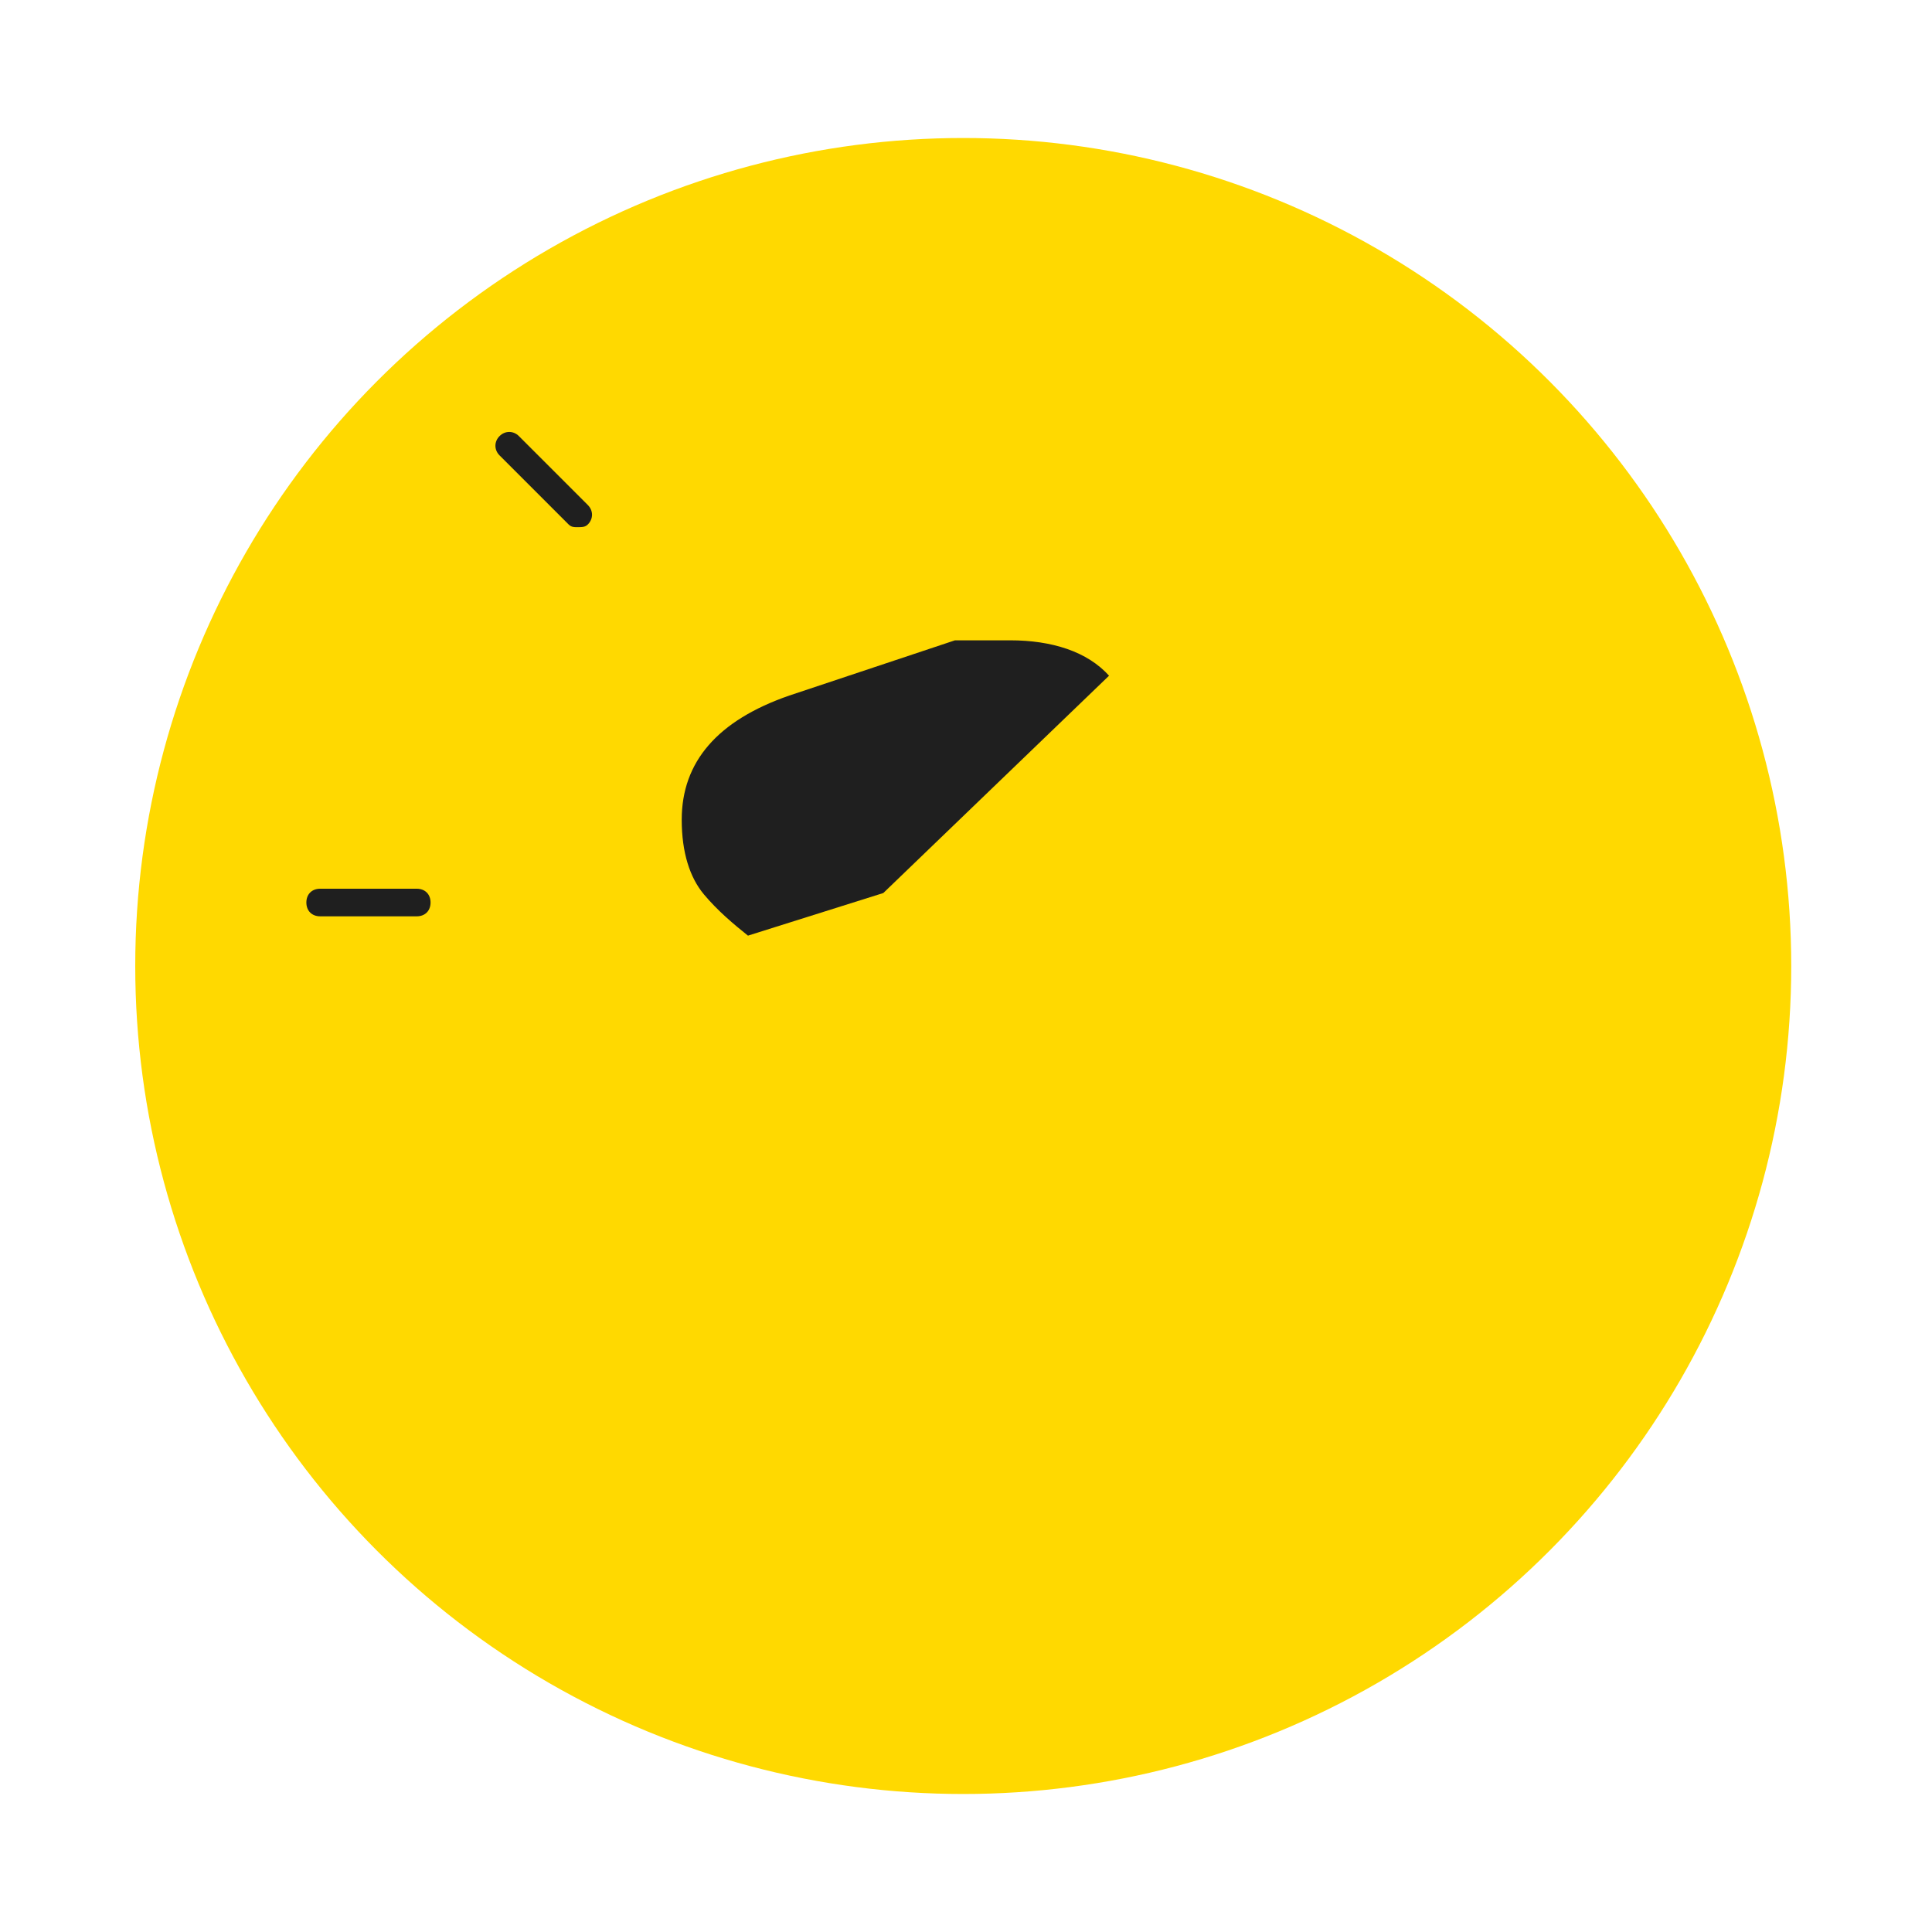 <?xml version="1.0" encoding="utf-8"?>
<!-- Generator: Adobe Illustrator 22.1.0, SVG Export Plug-In . SVG Version: 6.00 Build 0)  -->
<svg version="1.1" xmlns="http://www.w3.org/2000/svg" xmlns:xlink="http://www.w3.org/1999/xlink" x="0px" y="0px"
	 viewBox="0 0 70 70" style="enable-background:new 0 0 70 70;" xml:space="preserve">
<style type="text/css">
	.st0{fill:#80F0F9;}
	.st1{fill:#FFFFFF;}
	.st2{fill:#198974;}
	.st3{fill:#47AD2F;}
	.st4{fill:#7A5C41;}
	.st5{fill:#5CC13A;}
	.st6{fill:#237C11;}
	.st7{fill:#3FA541;}
	.st8{fill:#10725F;}
	.st9{fill:#8DE00A;}
	.st10{fill:#938548;}
	.st11{fill:#498C44;}
	.st12{fill:#7BCE05;}
	.st13{fill:#54CC06;}
	.st14{opacity:0.56;fill:#7CBA04;}
	.st15{fill:#876D33;}
	.st16{fill:#C4B08D;}
	.st17{fill:#56C437;}
	.st18{fill:#49AD07;}
	.st19{fill:#359B3C;}
	.st20{fill:#E2E2E2;}
	.st21{fill:#72706F;}
	.st22{fill:#231815;}
	.st23{fill:#5F3813;}
	.st24{fill:#FCC047;}
	.st25{fill:#E8AF2E;}
	.st26{fill:#603008;}
	.st27{fill:#994405;}
	.st28{fill:#E6E6E7;}
	.st29{fill:#3B2314;}
	.st30{fill:#F0F1F1;}
	.st31{fill:#E0A246;}
	.st32{fill:#4F2B0E;}
	.st33{fill:#7BAD1A;}
	.st34{fill:#97FAFF;}
	.st35{fill:#5DC5EE;}
	.st36{fill:#DE97FF;}
	.st37{fill:#AC3EE5;}
	.st38{fill:#F8CDDB;}
	.st39{fill:#F95892;}
	.st40{fill:#D5FFBD;}
	.st41{fill:#58B431;}
	.st42{fill:#F9EFE5;}
	.st43{fill:#BDAA9A;}
	.st44{fill:#DDCCBF;}
	.st45{fill:#69311A;}
	.st46{opacity:0.43;fill:url(#SVGID_1_);}
	.st47{opacity:0.43;fill:url(#SVGID_2_);}
	.st48{opacity:0.43;fill:url(#SVGID_3_);}
	.st49{opacity:0.43;fill:url(#SVGID_4_);}
	.st50{opacity:0.43;fill:url(#SVGID_5_);}
	.st51{clip-path:url(#SVGID_7_);}
	.st52{clip-path:url(#SVGID_9_);}
	.st53{clip-path:url(#SVGID_11_);}
	.st54{clip-path:url(#SVGID_13_);}
	.st55{clip-path:url(#SVGID_15_);}
	.st56{clip-path:url(#SVGID_17_);}
	.st57{clip-path:url(#SVGID_19_);}
	.st58{clip-path:url(#SVGID_21_);}
	.st59{clip-path:url(#SVGID_23_);}
	.st60{clip-path:url(#SVGID_25_);}
	.st61{clip-path:url(#SVGID_27_);}
	.st62{clip-path:url(#SVGID_29_);}
	.st63{clip-path:url(#SVGID_31_);}
	.st64{clip-path:url(#SVGID_33_);}
	.st65{clip-path:url(#SVGID_35_);}
	.st66{clip-path:url(#SVGID_37_);}
	.st67{clip-path:url(#SVGID_39_);}
	.st68{clip-path:url(#SVGID_41_);}
	.st69{clip-path:url(#SVGID_43_);}
	.st70{clip-path:url(#SVGID_45_);}
	.st71{clip-path:url(#SVGID_47_);}
	.st72{clip-path:url(#SVGID_49_);}
	.st73{clip-path:url(#SVGID_51_);}
	.st74{clip-path:url(#SVGID_53_);}
	.st75{clip-path:url(#SVGID_55_);}
	.st76{clip-path:url(#SVGID_57_);}
	.st77{clip-path:url(#SVGID_59_);}
	.st78{clip-path:url(#SVGID_61_);}
	.st79{clip-path:url(#SVGID_63_);}
	.st80{clip-path:url(#SVGID_65_);}
	.st81{fill:#FFFFFF;stroke:#FFFFFF;stroke-width:4;stroke-linecap:round;stroke-linejoin:round;stroke-miterlimit:10;}
	.st82{fill:#F4F1ED;}
	.st83{fill:#EFE2D5;}
	.st84{fill:#DDC8B6;}
	.st85{fill:#F9B9C7;}
	.st86{fill:#C1AA95;}
	.st87{clip-path:url(#SVGID_67_);}
	.st88{clip-path:url(#SVGID_69_);}
	.st89{fill:#FFFFFF;stroke:#FFFFFF;stroke-width:3;stroke-linecap:round;stroke-linejoin:round;stroke-miterlimit:10;}
	.st90{fill:#D8957B;}
	.st91{fill:#F1E3D8;}
	.st92{fill:#C3755E;}
	.st93{fill:#E6A389;}
	.st94{fill:none;stroke:#231815;stroke-width:0.25;stroke-linecap:round;stroke-miterlimit:10;}
	.st95{clip-path:url(#SVGID_71_);}
	.st96{fill:#6D362C;}
	.st97{fill:#F0CAAE;}
	.st98{fill:#8C4B38;}
	.st99{fill:#361A16;}
	.st100{fill:#44251F;}
	.st101{fill:none;stroke:#44251F;stroke-miterlimit:10;}
	.st102{fill:none;stroke:#44251F;stroke-linecap:round;stroke-linejoin:round;stroke-miterlimit:10;}
	.st103{fill:none;stroke:#6D362C;stroke-width:2;stroke-linecap:round;stroke-linejoin:round;stroke-miterlimit:10;}
	.st104{clip-path:url(#SVGID_73_);}
	.st105{opacity:0.5;fill:#FFFFFF;stroke:#FFFFFF;stroke-width:4;stroke-linecap:round;stroke-linejoin:round;stroke-miterlimit:10;}
	.st106{opacity:0.3;fill:#FFFFFF;stroke:#FFFFFF;stroke-width:4;stroke-linecap:round;stroke-linejoin:round;stroke-miterlimit:10;}
	.st107{fill:#FABFBF;}
	.st108{fill:#F7A7AA;}
	.st109{opacity:0.5;fill:#F7A7AA;}
	.st110{fill:#F37B87;}
	.st111{fill:#943436;}
	.st112{opacity:0.3;fill:#F7A7AA;}
	.st113{clip-path:url(#SVGID_75_);}
	.st114{fill:#F4E4E4;}
	.st115{fill:#FF8788;}
	.st116{fill:#261D1D;}
	.st117{fill-rule:evenodd;clip-rule:evenodd;fill:#B7EAF0;}
	.st118{fill-rule:evenodd;clip-rule:evenodd;fill:#ABDEE4;}
	.st119{fill-rule:evenodd;clip-rule:evenodd;fill:#FFA137;}
	.st120{fill-rule:evenodd;clip-rule:evenodd;fill:#C55047;}
	.st121{fill-rule:evenodd;clip-rule:evenodd;fill:#FF9528;}
	.st122{fill-rule:evenodd;clip-rule:evenodd;fill:#39474B;}
	.st123{fill-rule:evenodd;clip-rule:evenodd;fill:#546C7E;}
	.st124{fill:#C55047;}
	.st125{fill:#39474B;}
	.st126{fill-rule:evenodd;clip-rule:evenodd;fill:#677980;}
	.st127{fill-rule:evenodd;clip-rule:evenodd;fill:#664241;}
	.st128{fill-rule:evenodd;clip-rule:evenodd;fill:#5A3534;}
	.st129{fill-rule:evenodd;clip-rule:evenodd;fill:#476071;}
	.st130{fill-rule:evenodd;clip-rule:evenodd;fill:#FFCA6F;}
	.st131{fill-rule:evenodd;clip-rule:evenodd;fill:#FDFDFD;}
	.st132{fill-rule:evenodd;clip-rule:evenodd;fill:#2D2D2C;}
	.st133{fill-rule:evenodd;clip-rule:evenodd;fill:#007E75;}
	.st134{fill-rule:evenodd;clip-rule:evenodd;fill:#3E3E3E;}
	.st135{fill:#2D2D2C;}
	.st136{fill-rule:evenodd;clip-rule:evenodd;fill:#009E94;}
	.st137{fill-rule:evenodd;clip-rule:evenodd;fill:#6B7386;}
	.st138{fill-rule:evenodd;clip-rule:evenodd;fill:#5F667B;}
	.st139{fill-rule:evenodd;clip-rule:evenodd;fill:#FFCC4E;}
	.st140{fill-rule:evenodd;clip-rule:evenodd;fill:#FFC040;}
	.st141{fill:#5F667B;}
	.st142{fill-rule:evenodd;clip-rule:evenodd;fill:#454D62;}
	.st143{fill:#4A5E64;}
	.st144{fill-rule:evenodd;clip-rule:evenodd;fill:#61BCDA;}
	.st145{fill-rule:evenodd;clip-rule:evenodd;fill:#73C8E5;}
	.st146{fill-rule:evenodd;clip-rule:evenodd;fill:#A9E1F4;}
	.st147{fill:#8CA4AD;}
	.st148{fill:#677980;}
	.st149{fill-rule:evenodd;clip-rule:evenodd;fill:#787F92;}
	.st150{fill-rule:evenodd;clip-rule:evenodd;fill:#F7B432;}
	.st151{fill:#FF9528;}
	.st152{fill:#FDFDFD;}
	.st153{fill-rule:evenodd;clip-rule:evenodd;fill:#AB362D;}
	.st154{fill:#EBEBEB;}
	.st155{fill-rule:evenodd;clip-rule:evenodd;fill:#384055;}
	.st156{fill:#FFD900;}
	.st157{fill:#1F1F1F;}
	.st158{clip-path:url(#SVGID_77_);}
	.st159{clip-path:url(#SVGID_79_);}
	.st160{clip-path:url(#SVGID_81_);}
	.st161{clip-path:url(#SVGID_83_);}
	.st162{clip-path:url(#SVGID_85_);}
</style>
<g id="Layer_1">
</g>
<g id="Layer_2">
	<circle class="st156" cx="34.9" cy="35" r="30"/>
	<g>
		<g>
			<path class="st157" d="M15.1,33.2h-3.5c-0.3,0-0.5-0.2-0.5-0.5s0.2-0.5,0.5-0.5h3.5c0.3,0,0.5,0.2,0.5,0.5S15.4,33.2,15.1,33.2z"
				/>
		</g>
		<g>
			<g>
				<path class="st157" d="M20.9,19.1c-0.1,0-0.2,0-0.3-0.1l-2.5-2.5c-0.2-0.2-0.2-0.5,0-0.7c0.2-0.2,0.5-0.2,0.7,0l2.5,2.5
					c0.2,0.2,0.2,0.5,0,0.7C21.2,19.1,21.1,19.1,20.9,19.1z"/>
			</g>
		</g>
	</g>
	<g>
		<defs>
			<polygon id="SVGID_82_" points="23.6,36.8 28.8,38.2 30.4,33.9 43.8,21 23.6,23.1 			"/>
		</defs>
		<clipPath id="SVGID_1_">
			<use xlink:href="#SVGID_82_"  style="overflow:visible;"/>
		</clipPath>
		<g style="clip-path:url(#SVGID_1_);">
			<path class="st157" d="M32.5,32.2l-5.4,1.7c-0.5-0.4-1.1-0.9-1.6-1.5c-0.5-0.6-0.8-1.5-0.8-2.7c0-2.1,1.3-3.6,3.9-4.5l6-2h2
				c1.5,0,2.8,0.4,3.6,1.3c0.9,0.9,1.3,2.1,1.3,3.6V56c-0.4,0.1-1,0.2-1.7,0.3c-0.8,0.1-1.5,0.2-2.3,0.2c-0.8,0-1.5-0.1-2.1-0.2
				c-0.6-0.1-1.2-0.3-1.6-0.6c-0.4-0.3-0.8-0.8-1-1.3c-0.2-0.6-0.3-1.3-0.3-2.2V32.2z"/>
		</g>
	</g>
</g>
<g id="Layer_3">
</g>
</svg>
